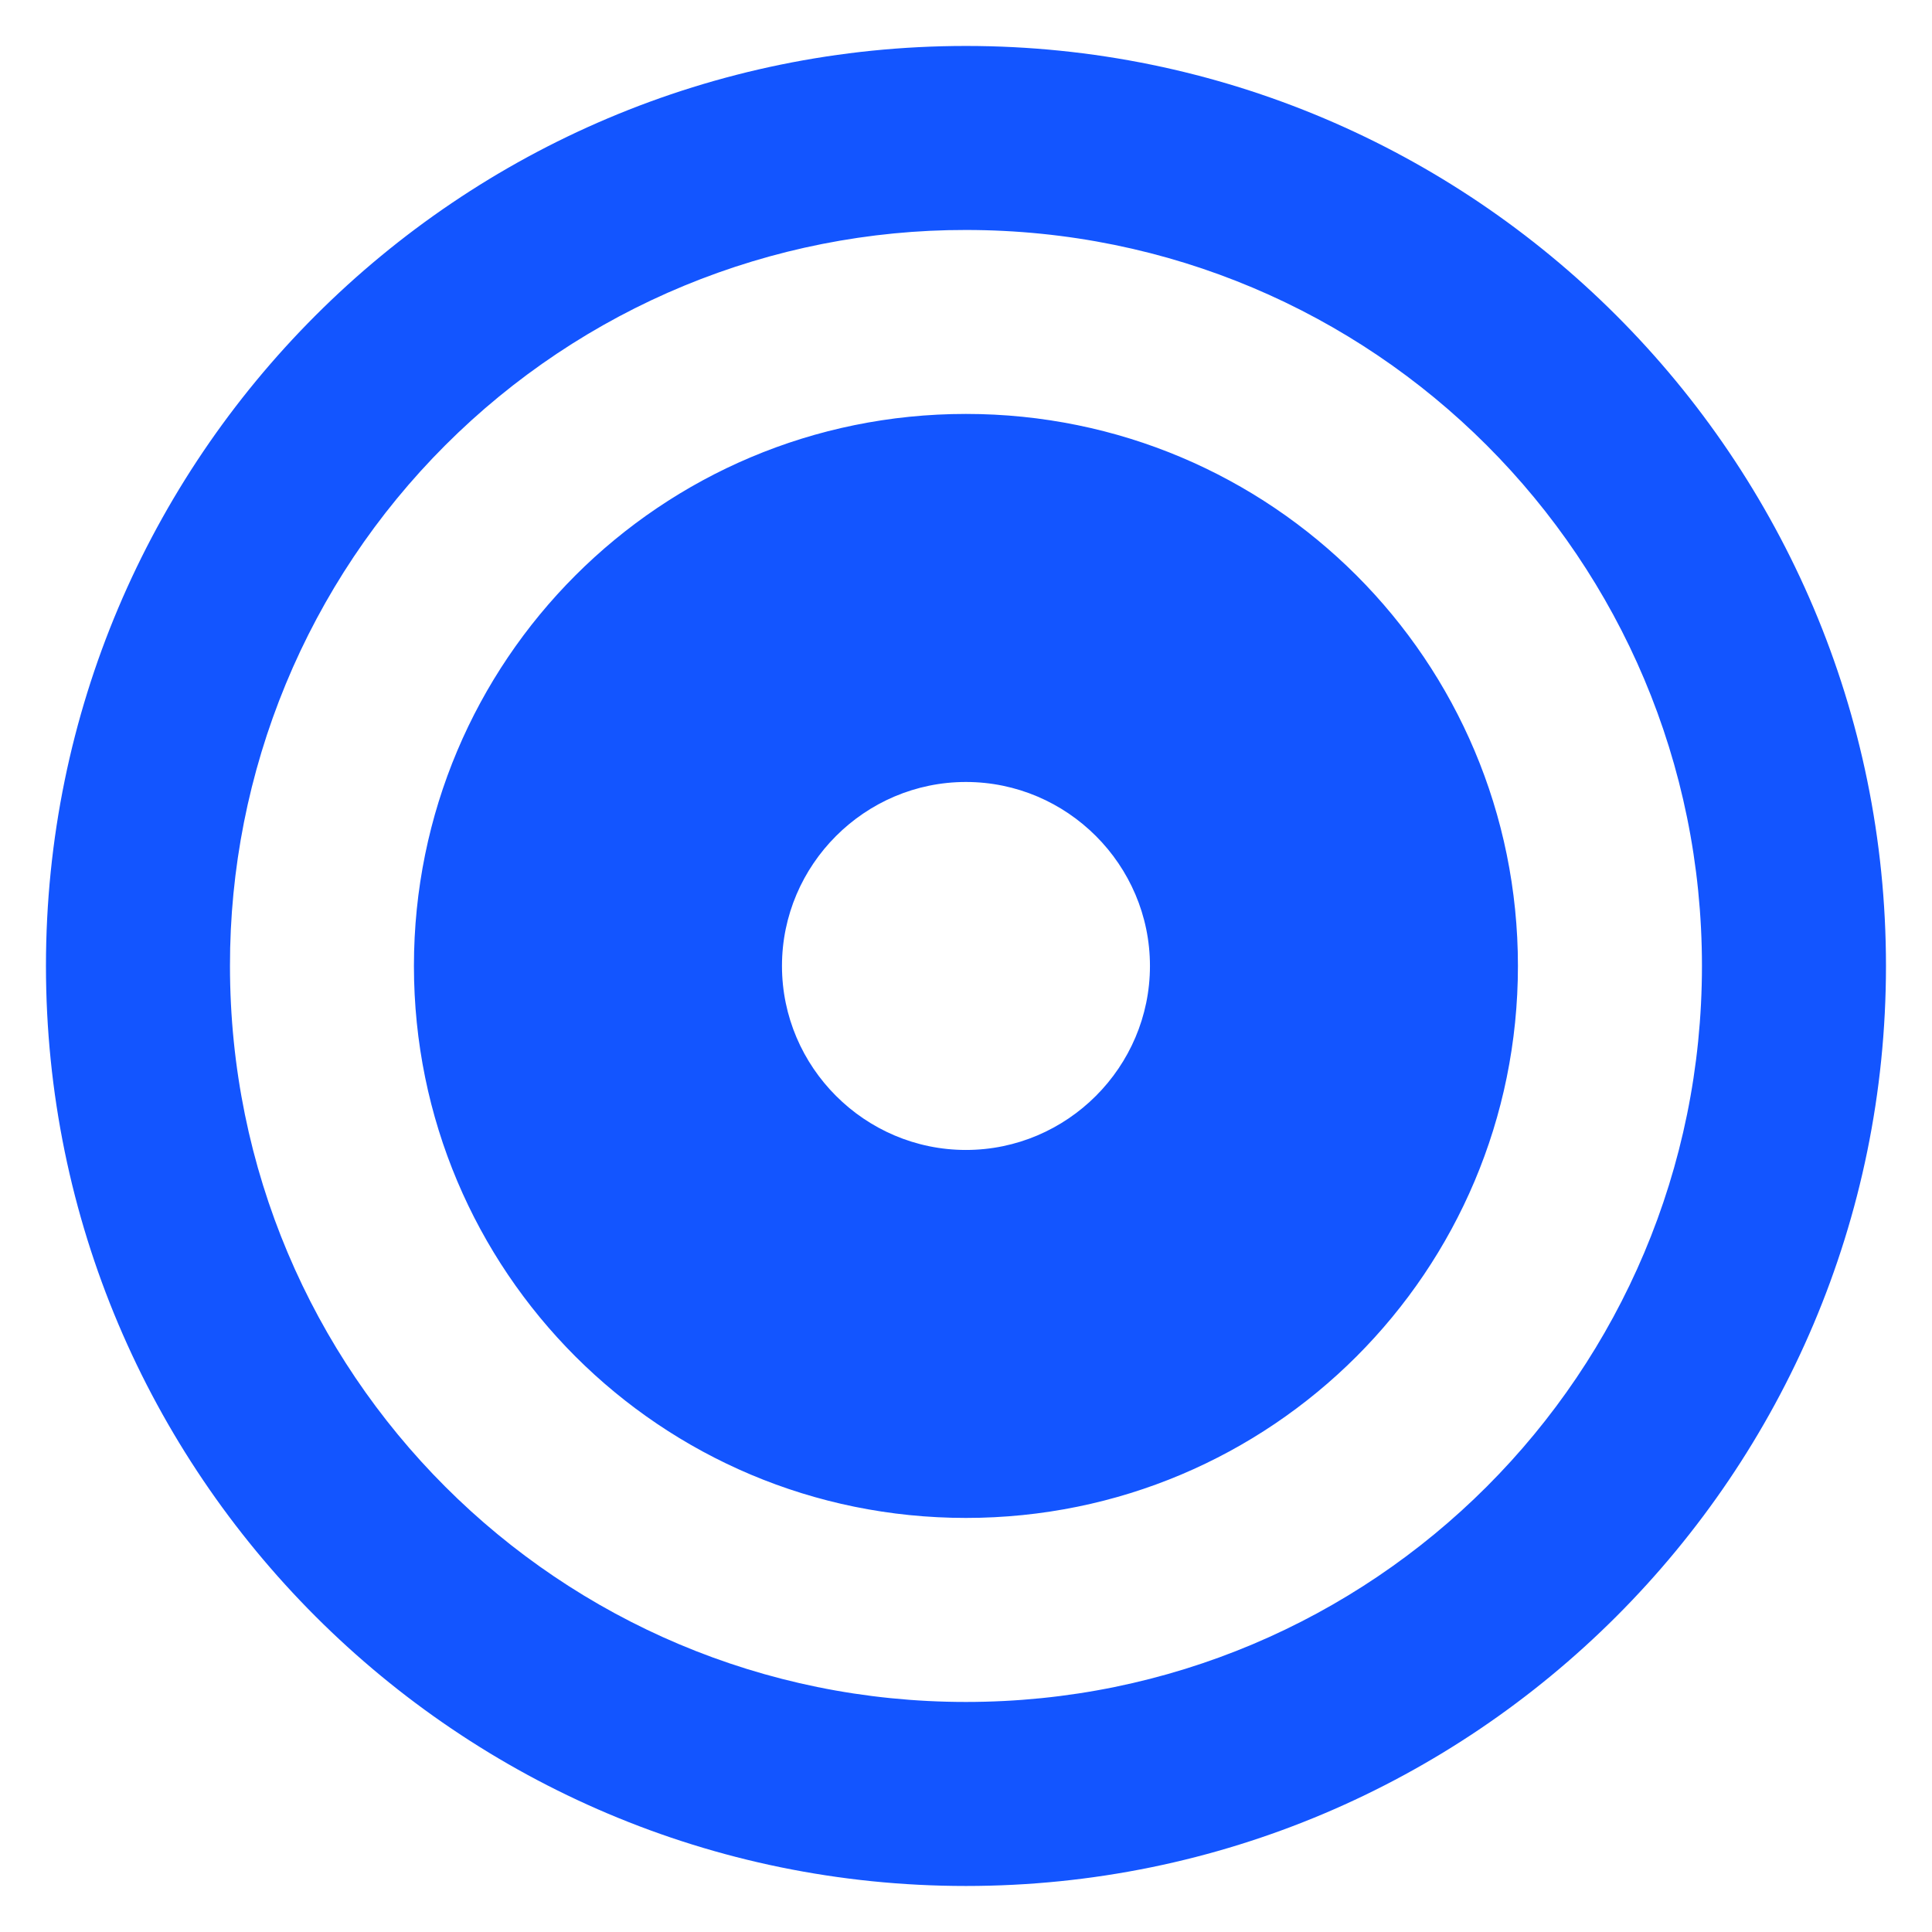 <svg width="28" height="28" viewBox="0 0 28 28" fill="none" xmlns="http://www.w3.org/2000/svg">
<path d="M13.999 0.666C21.359 0.666 27.333 6.639 27.333 13.999C27.333 21.359 21.359 27.333 13.999 27.333C6.639 27.333 0.666 21.359 0.666 13.999C0.666 6.639 6.639 0.666 13.999 0.666ZM13.999 24.666C19.902 24.666 24.666 19.902 24.666 13.999C24.666 8.097 19.902 3.333 13.999 3.333C12.598 3.331 11.21 3.606 9.915 4.141C8.62 4.676 7.444 5.462 6.453 6.453C5.462 7.444 4.676 8.62 4.141 9.915C3.606 11.21 3.331 12.598 3.333 13.999C3.333 19.902 8.097 24.666 13.999 24.666ZM13.999 21.999C9.573 21.999 5.999 18.426 5.999 13.999C5.999 9.573 9.573 5.999 13.999 5.999C18.426 5.999 21.999 9.573 21.999 13.999C21.999 18.426 18.426 21.999 13.999 21.999ZM13.999 11.333C12.533 11.333 11.333 12.533 11.333 13.999C11.333 15.466 12.533 16.666 13.999 16.666C15.466 16.666 16.666 15.466 16.666 13.999C16.666 12.533 15.466 11.333 13.999 11.333Z" fill="#1355FF"/>
</svg>
